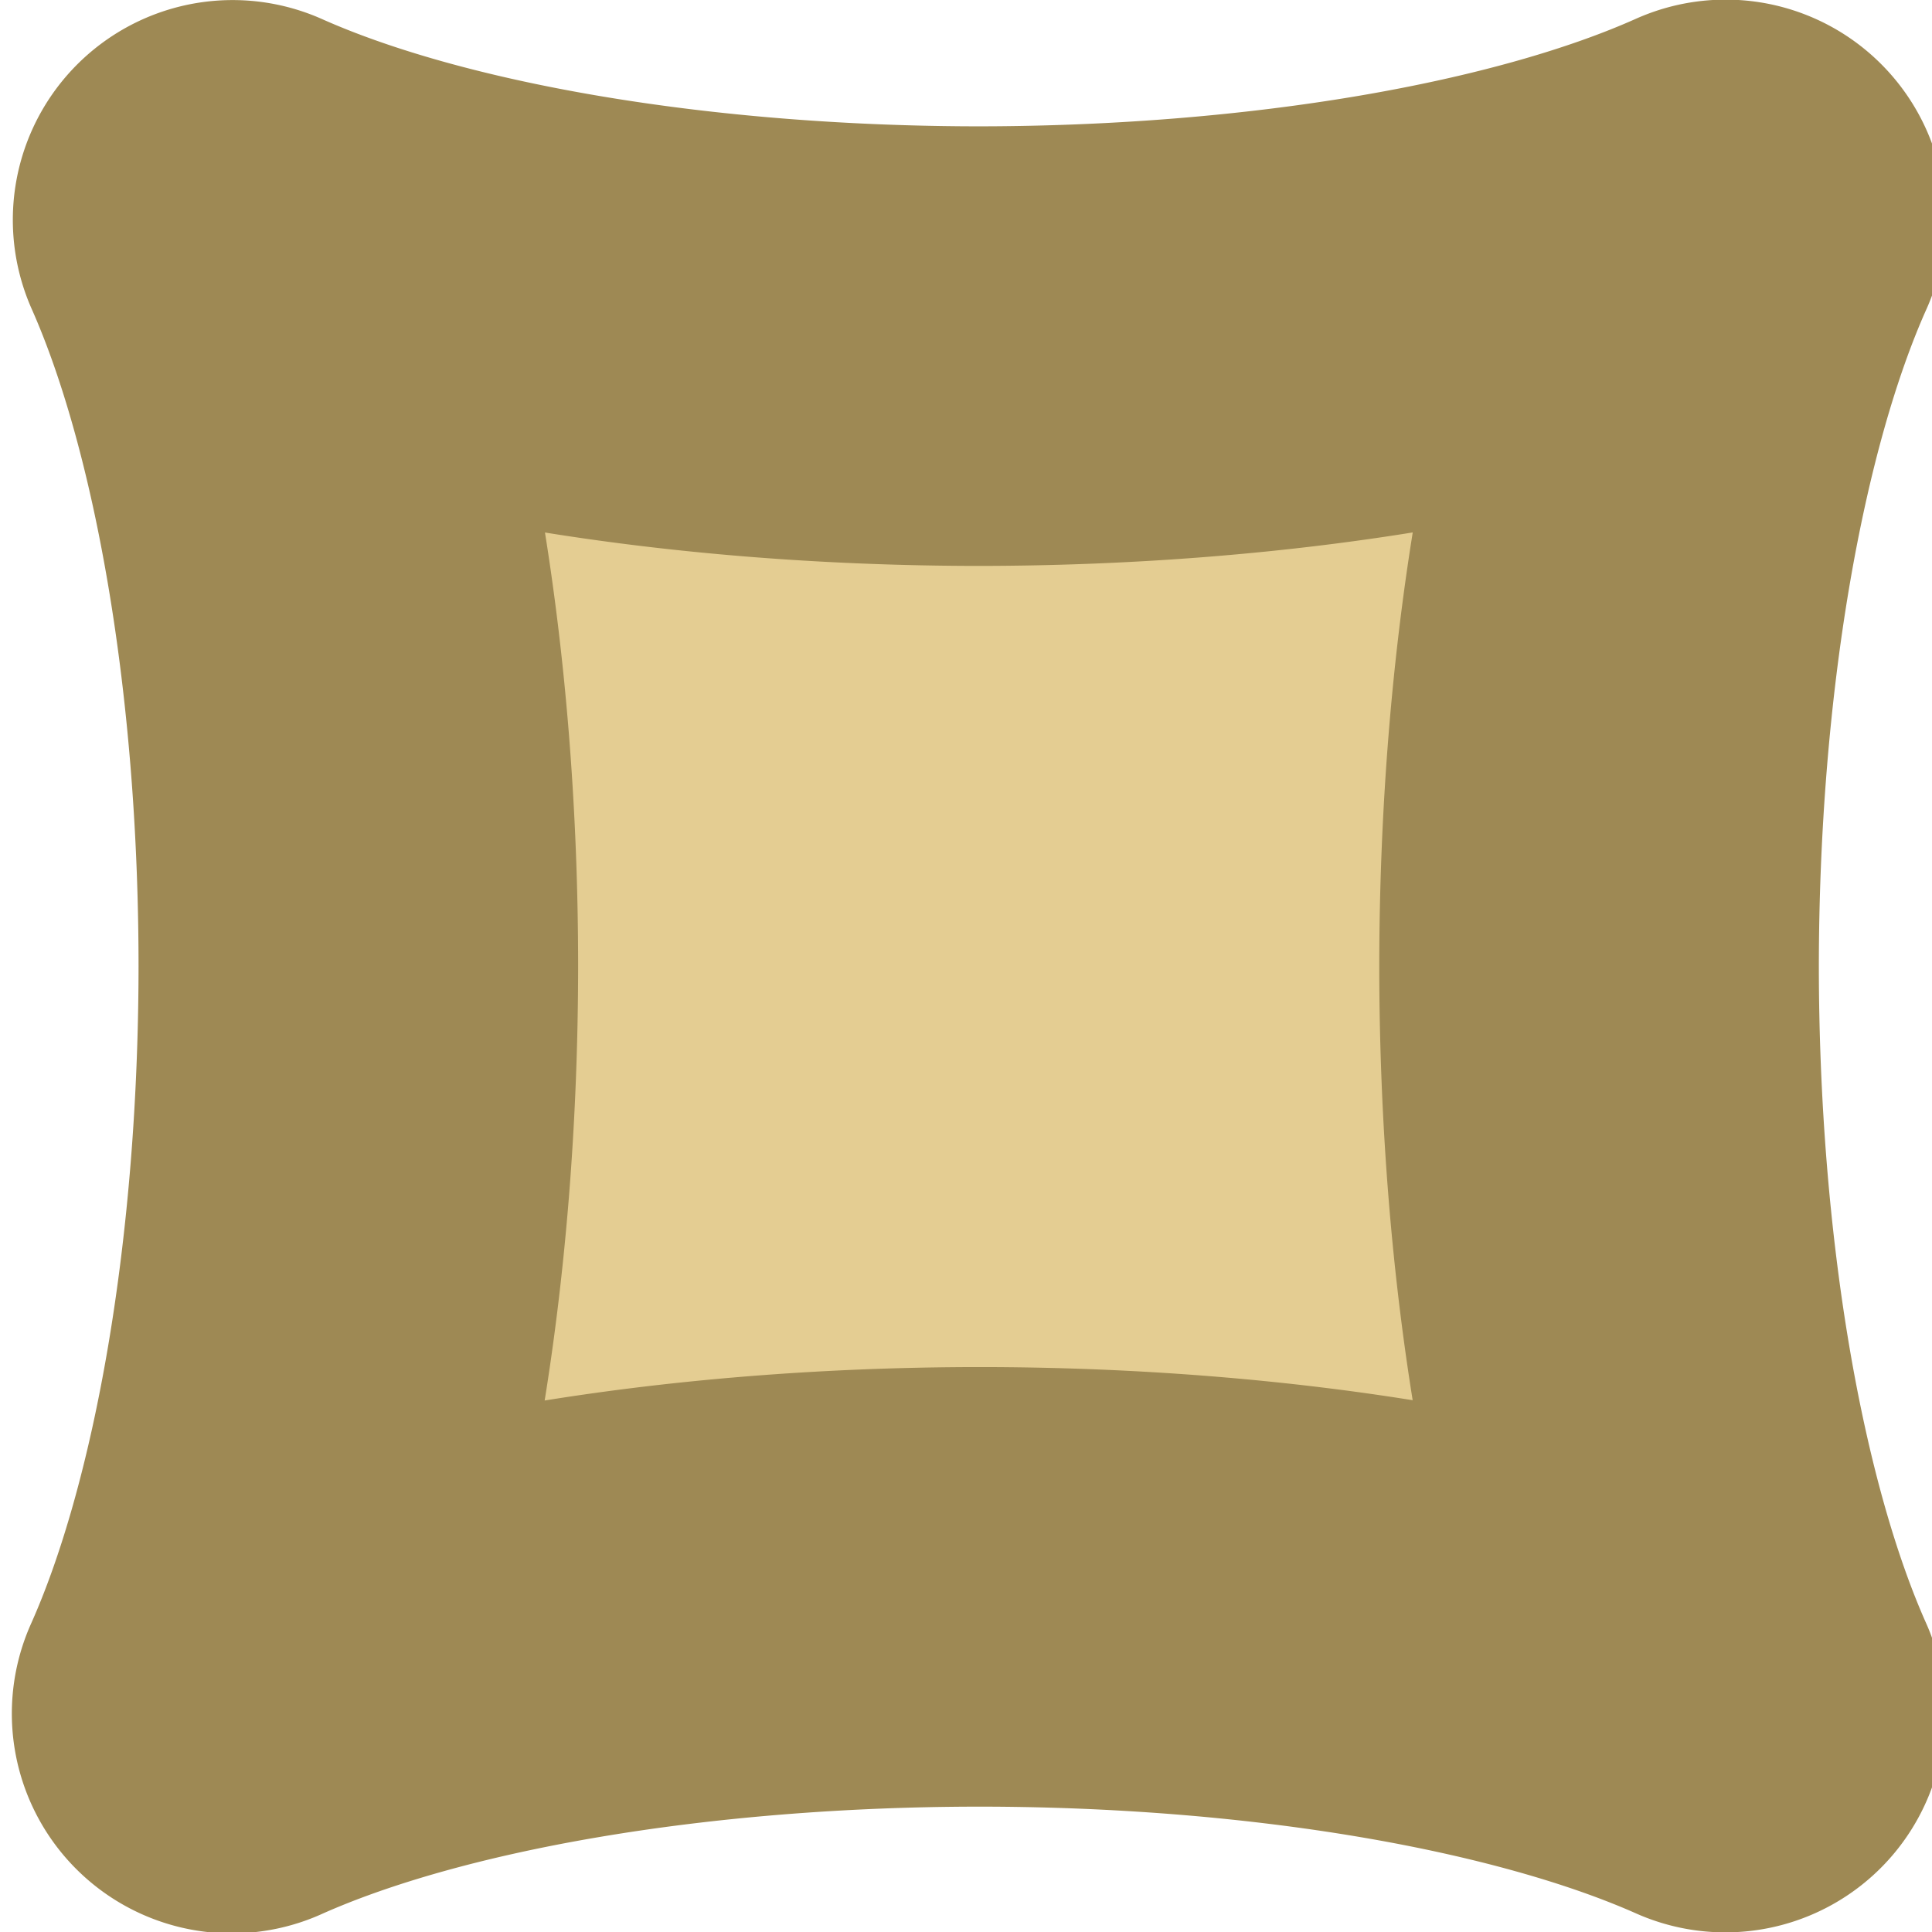 <?xml version="1.0" encoding="UTF-8" standalone="no"?>
<!-- Created with Inkscape (http://www.inkscape.org/) -->

<svg
   width="17.595mm"
   height="17.595mm"
   viewBox="0 0 17.595 17.595"
   version="1.1"
   id="svg1"
   xml:space="preserve"
   inkscape:version="1.3.2 (091e20e, 2023-11-25, custom)"
   sodipodi:docname="sand_particle_2.svg"
   xmlns:inkscape="http://www.inkscape.org/namespaces/inkscape"
   xmlns:sodipodi="http://sodipodi.sourceforge.net/DTD/sodipodi-0.dtd"
   xmlns="http://www.w3.org/2000/svg"
   xmlns:svg="http://www.w3.org/2000/svg"><sodipodi:namedview
     id="namedview1"
     pagecolor="#ffffff"
     bordercolor="#000000"
     borderopacity="0.25"
     inkscape:showpageshadow="2"
     inkscape:pageopacity="0.0"
     inkscape:pagecheckerboard="0"
     inkscape:deskcolor="#d1d1d1"
     inkscape:document-units="mm"
     inkscape:zoom="0.97998827"
     inkscape:cx="-193.87987"
     inkscape:cy="32.143242"
     inkscape:window-width="1656"
     inkscape:window-height="1237"
     inkscape:window-x="2169"
     inkscape:window-y="158"
     inkscape:window-maximized="0"
     inkscape:current-layer="layer1-5" /><defs
     id="defs1"><filter
       style="color-interpolation-filters:sRGB"
       inkscape:label="Drop Shadow"
       id="filter16-5"
       x="-0.064"
       y="-0.067"
       width="1.127"
       height="1.135"><feFlood
         result="flood"
         in="SourceGraphic"
         flood-opacity="0.498"
         flood-color="rgb(0,0,0)"
         id="feFlood15-4" /><feGaussianBlur
         result="blur"
         in="SourceGraphic"
         stdDeviation="0.6"
         id="feGaussianBlur15-2" /><feOffset
         result="offset"
         in="blur"
         dx="0"
         dy="0"
         id="feOffset15-3" /><feComposite
         result="comp1"
         operator="in"
         in="flood"
         in2="offset"
         id="feComposite15-4" /><feComposite
         result="comp2"
         operator="over"
         in="SourceGraphic"
         in2="comp1"
         id="feComposite16-6" /></filter><inkscape:path-effect
       effect="bspline"
       id="path-effect5"
       is_visible="true"
       lpeversion="1.3"
       weight="33.333"
       steps="2"
       helper_size="0"
       apply_no_weight="true"
       apply_with_weight="true"
       only_selected="false"
       uniform="false" /><inkscape:path-effect
       effect="bspline"
       id="path-effect4"
       is_visible="true"
       lpeversion="1.3"
       weight="33.333"
       steps="2"
       helper_size="0"
       apply_no_weight="true"
       apply_with_weight="true"
       only_selected="false"
       uniform="false" /></defs><g
     inkscape:label="Layer 1"
     inkscape:groupmode="layer"
     id="layer1"
     transform="translate(-146.087,-100.384)"><g
       inkscape:label="Layer 1"
       id="layer1-395-4"
       transform="matrix(0.397,0,0,0.397,25.2,95.662)"><g
         inkscape:label="Layer 1"
         id="layer1-5"
         transform="matrix(2.521,0,0,2.521,83.139,-92.988)"><path
           id="rect4-7"
           style="fill:#e4cd92;fill-opacity:1;stroke:#9e8954;stroke-width:4;stroke-linecap:round;stroke-linejoin:round;stroke-dasharray:none;stroke-opacity:1"
           d="m 103.51,43.6 a 8.582,2.937 0 0 1 -6.798,1.153 8.582,2.937 0 0 1 -6.788,-1.149 2.937,8.582 0 0 1 1.144,6.794 2.937,8.582 0 0 1 -1.153,6.798 8.582,2.937 0 0 1 6.798,-1.153 8.582,2.937 0 0 1 6.794,1.144 2.937,8.582 0 0 1 -1.149,-6.788 2.937,8.582 0 0 1 1.153,-6.798 z" /></g></g></g></svg>
